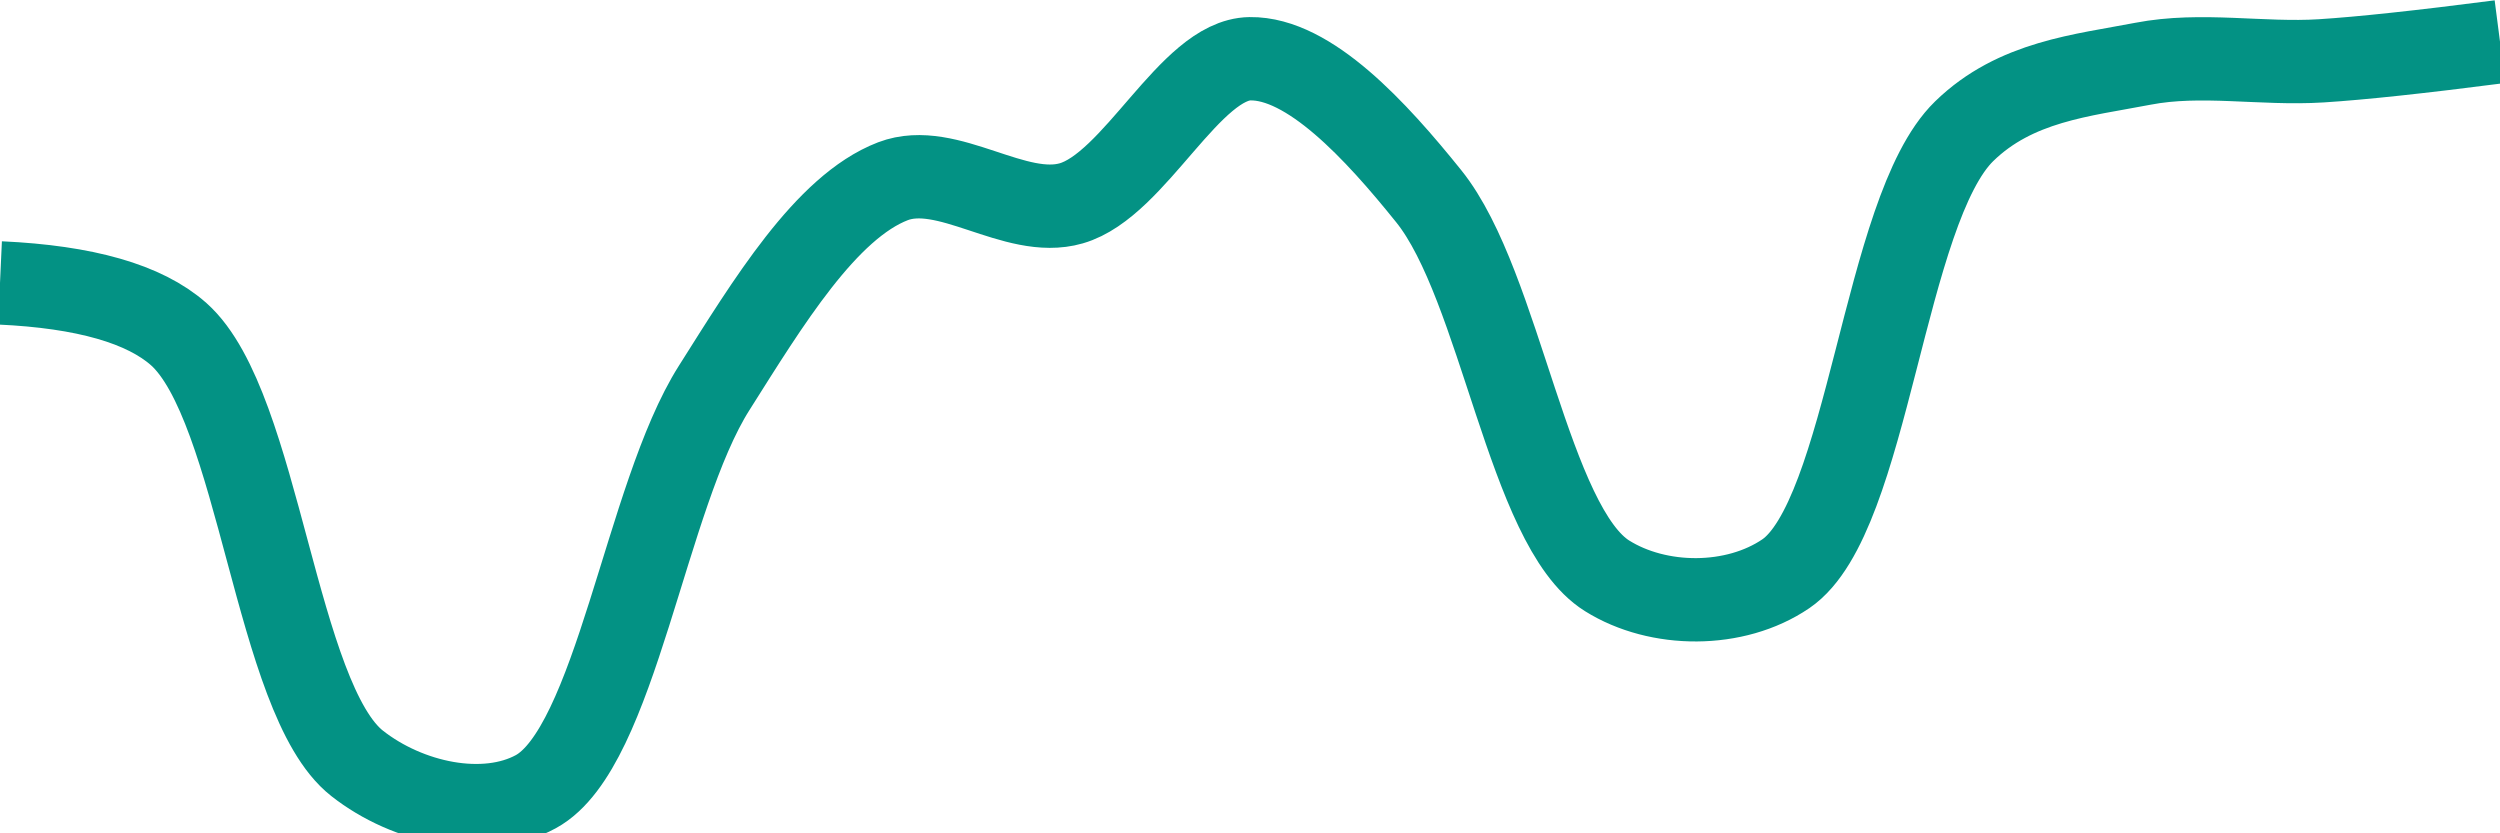 <svg class="main-svg" xmlns="http://www.w3.org/2000/svg" xmlns:xlink="http://www.w3.org/1999/xlink" width="60" height="20" style="" viewBox="0 0 60 20"><rect x="0" y="0" width="60" height="20" style="fill: rgb(0, 0, 0); fill-opacity: 0;"/><defs id="defs-ee0afc"><g class="clips"><clipPath id="clipee0afcxyplot" class="plotclip"><rect width="60" height="20"/></clipPath><clipPath class="axesclip" id="clipee0afcx"><rect x="0" y="0" width="60" height="20"/></clipPath><clipPath class="axesclip" id="clipee0afcy"><rect x="0" y="0" width="60" height="20"/></clipPath><clipPath class="axesclip" id="clipee0afcxy"><rect x="0" y="0" width="60" height="20"/></clipPath></g><g class="gradients"/><g class="patterns"/></defs><g class="bglayer"><rect class="bg" x="0" y="0" width="60" height="20" style="fill: rgb(0, 0, 0); fill-opacity: 0; stroke-width: 0;"/></g><g class="layer-below"><g class="imagelayer"/><g class="shapelayer"/></g><g class="cartesianlayer"><g class="subplot xy"><g class="layer-subplot"><g class="shapelayer"/><g class="imagelayer"/></g><g class="minor-gridlayer"><g class="x"/><g class="y"/></g><g class="gridlayer"><g class="x"/><g class="y"/></g><g class="zerolinelayer"/><g class="layer-between"><g class="shapelayer"/><g class="imagelayer"/></g><path class="xlines-below"/><path class="ylines-below"/><g class="overlines-below"/><g class="xaxislayer-below"/><g class="yaxislayer-below"/><g class="overaxes-below"/><g class="overplot"><g class="xy" transform="" clip-path="url(#clipee0afcxyplot)"><g class="scatterlayer mlayer"><g class="trace scatter tracebb64a6" style="stroke-miterlimit: 2; opacity: 1;"><g class="fills"/><g class="errorbars"/><g class="lines"><path class="js-line" d="M0,6.79Q3.06,6.93 4.29,8.02C6.23,9.75 6.61,16.78 8.57,18.32C9.79,19.28 11.63,19.67 12.86,19C14.78,17.95 15.49,11.91 17.14,9.31C18.43,7.27 19.82,4.97 21.43,4.35C22.74,3.85 24.36,5.27 25.71,4.88C27.24,4.44 28.56,1.43 30,1.41C31.42,1.39 33.02,3.13 34.29,4.71C36.02,6.86 36.68,12.64 38.57,13.82C39.8,14.59 41.64,14.6 42.86,13.77C44.85,12.41 45.2,5.04 47.14,3.15C48.37,1.95 49.98,1.81 51.43,1.53C52.83,1.26 54.28,1.55 55.71,1.46Q57.14,1.37 60,1" style="vector-effect: none; fill: none; stroke: rgb(3, 146, 132); stroke-opacity: 1; stroke-width: 2px; opacity: 1;"/></g><g class="points"/><g class="text"/></g></g></g></g><path class="xlines-above crisp" d="M0,0" style="fill: none;"/><path class="ylines-above crisp" d="M0,0" style="fill: none;"/><g class="overlines-above"/><g class="xaxislayer-above"/><g class="yaxislayer-above"/><g class="overaxes-above"/></g></g><g class="polarlayer"/><g class="smithlayer"/><g class="ternarylayer"/><g class="geolayer"/><g class="funnelarealayer"/><g class="pielayer"/><g class="iciclelayer"/><g class="treemaplayer"/><g class="sunburstlayer"/><g class="glimages"/><defs id="topdefs-ee0afc"><g class="clips"/></defs><g class="layer-above"><g class="imagelayer"/><g class="shapelayer"/></g><g class="infolayer"><g class="g-gtitle"/></g></svg>